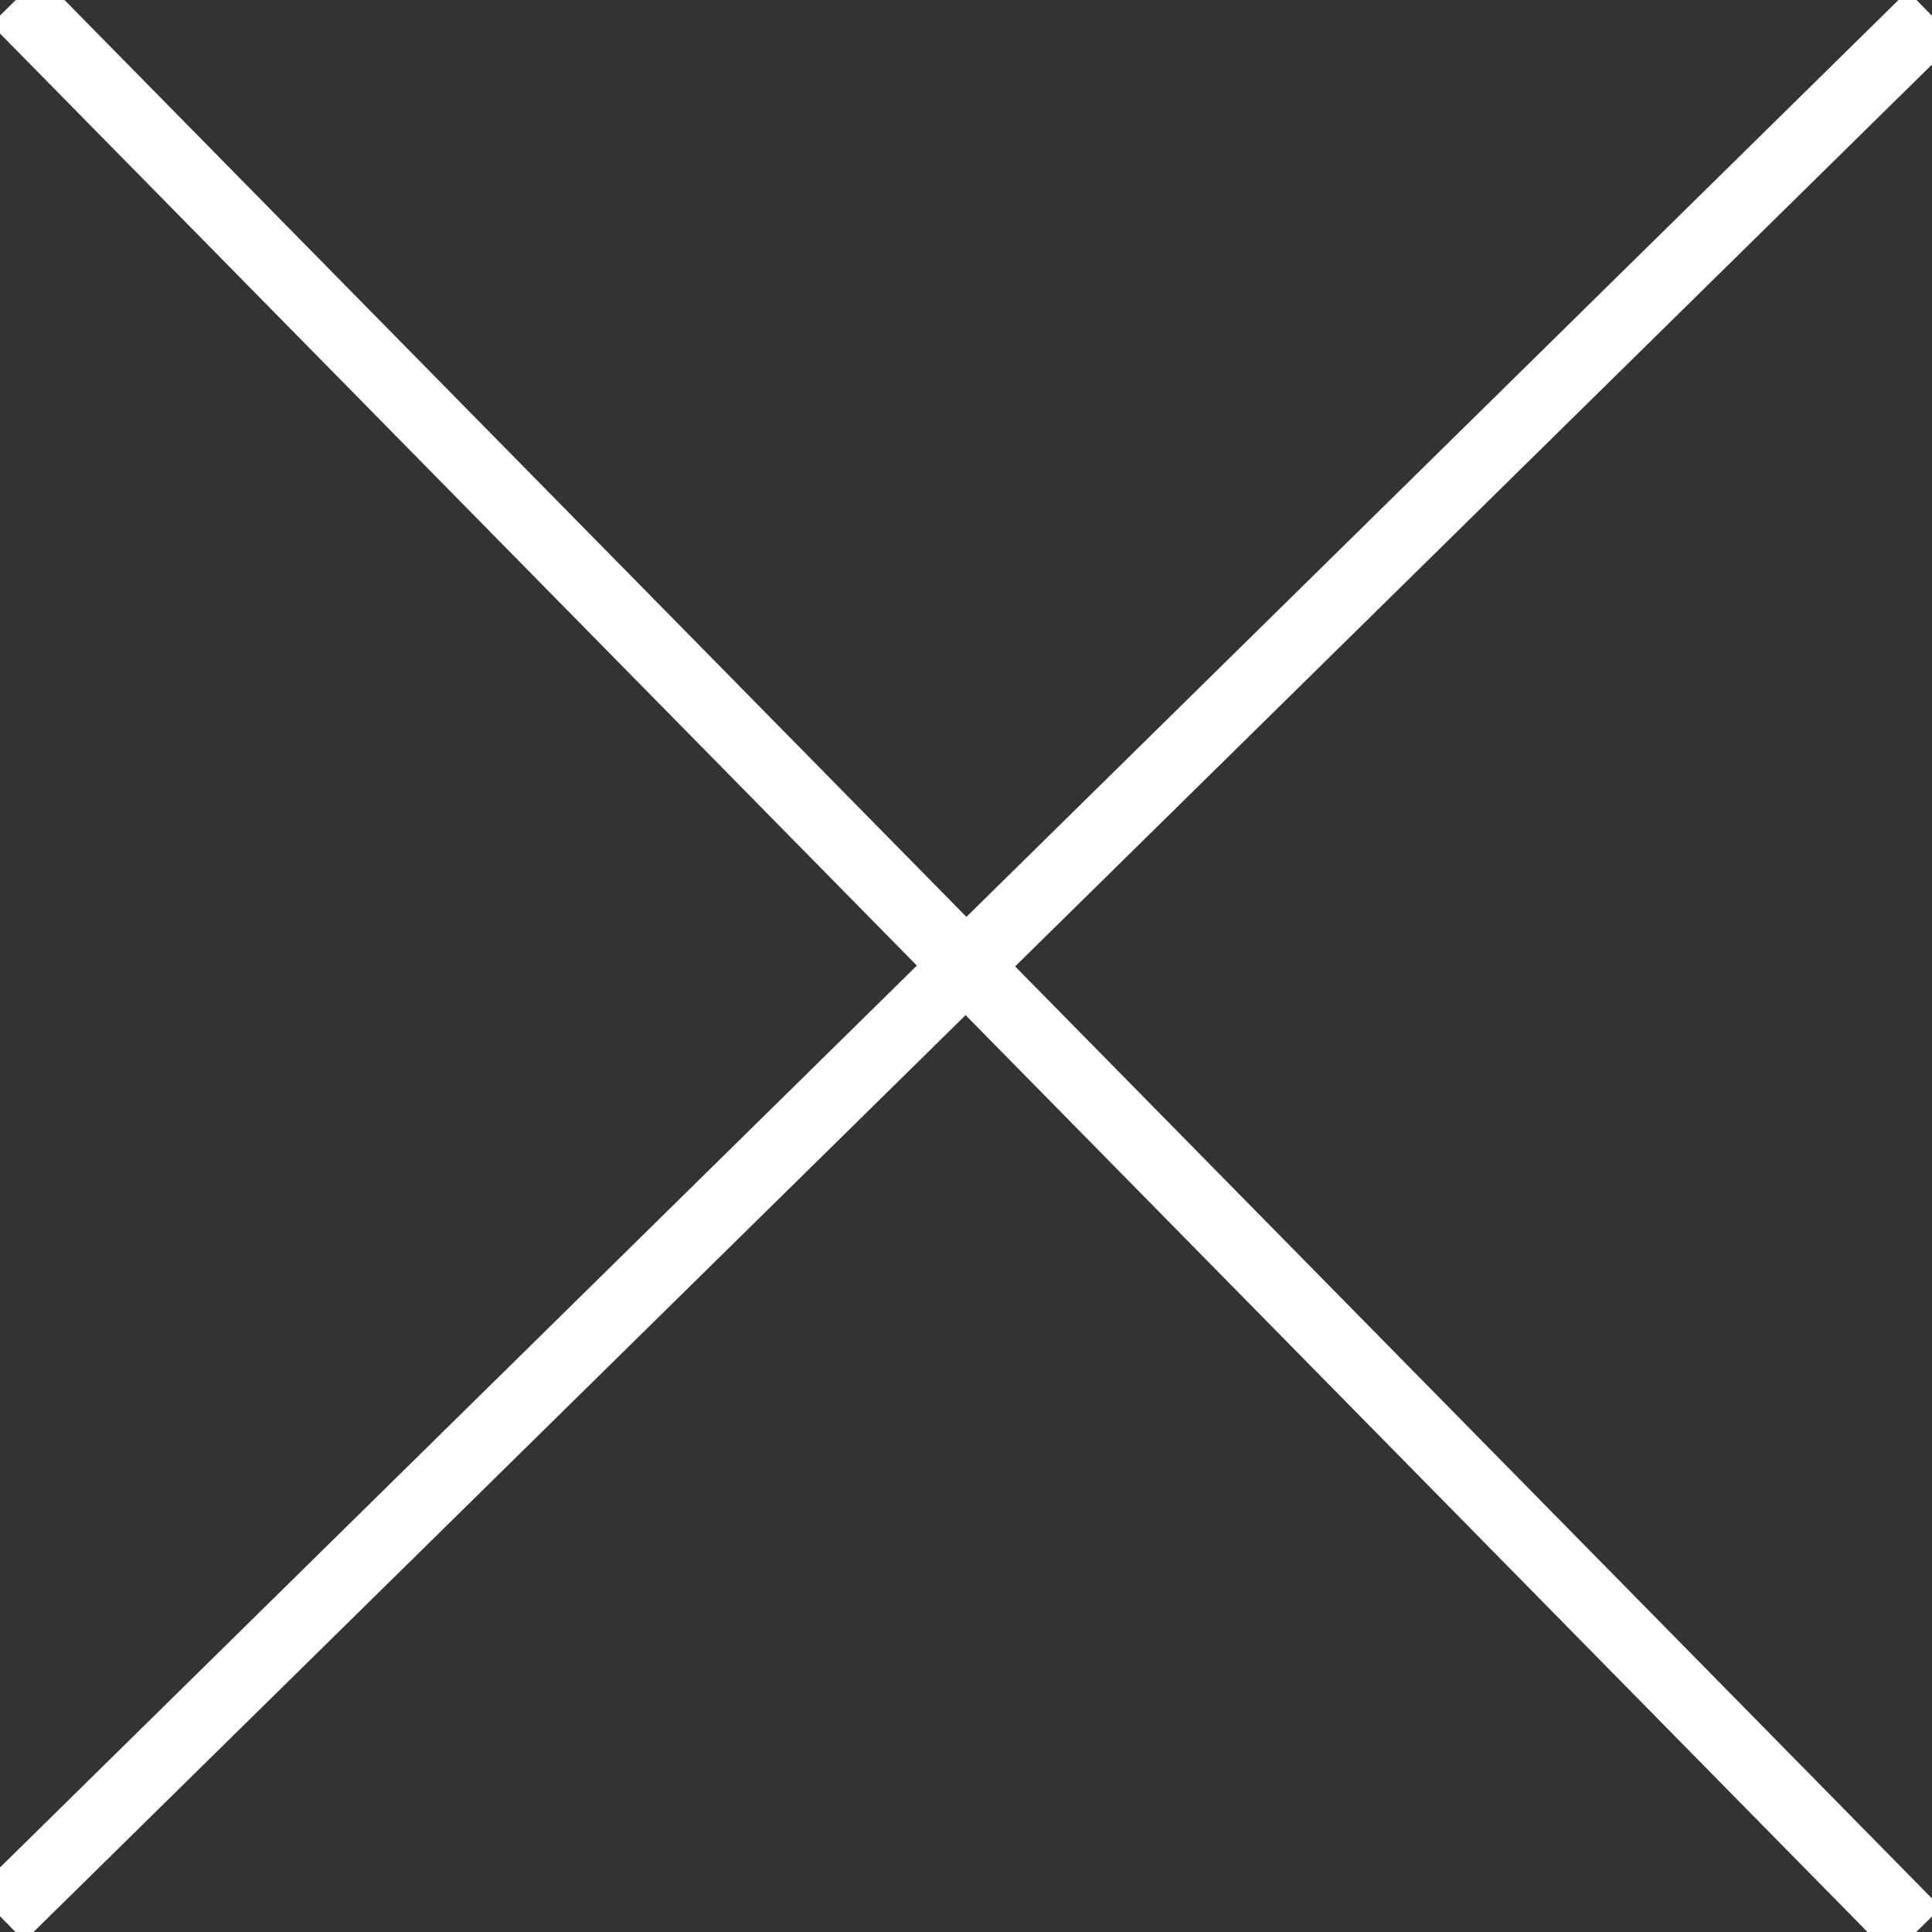 <?xml version="1.0" encoding="utf-8"?>
<svg viewBox="5.598 -5.402 27.804 27.804" xmlns="http://www.w3.org/2000/svg">
  <rect x="5.598" y="-5.402" width="27.804" height="27.804" fill="#333333" stroke="none"/>
  <line y1="22.175" x2="33.402" y2="-5.175" stroke="white" x1="5.598"/>
  <line y1="-5.402" x2="33.175" y2="22.402" stroke="white" x1="5.825"/>
</svg>